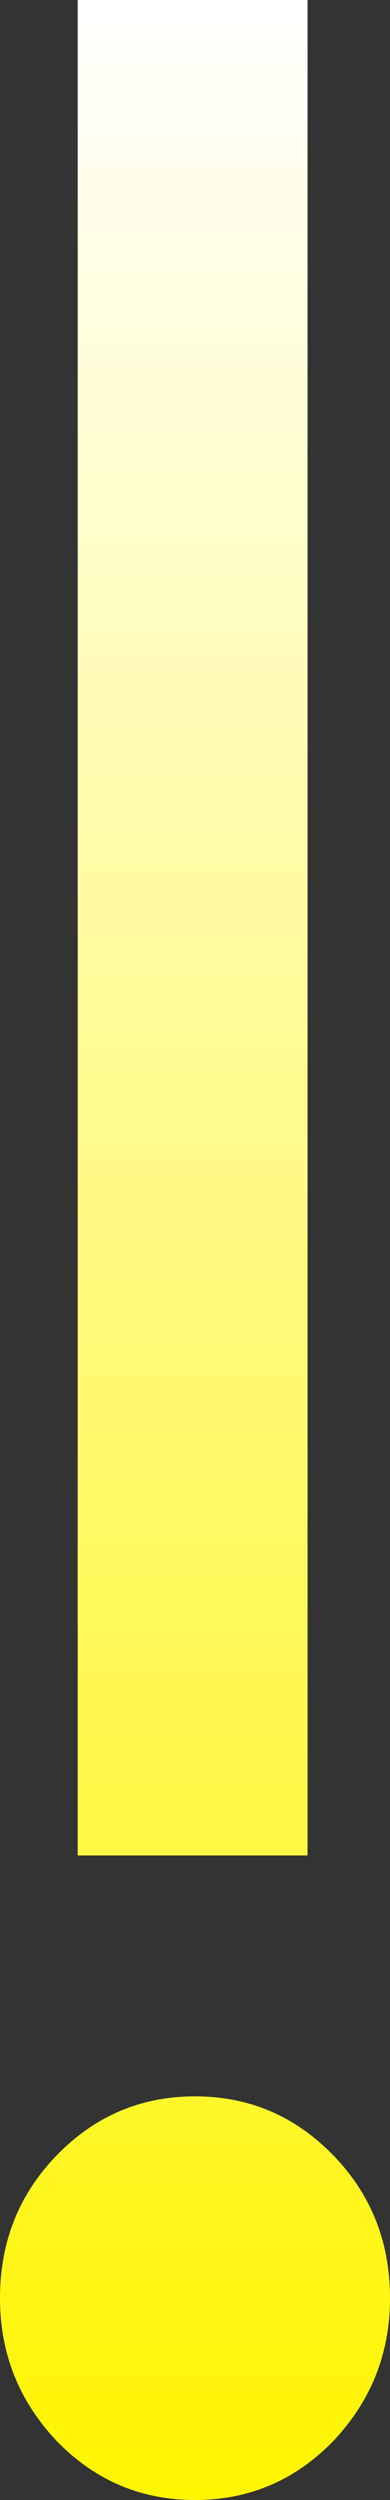 <svg width="15" height="96" viewBox="0 0 15 96" fill="none" xmlns="http://www.w3.org/2000/svg">
<rect x="0" y="0" width="15" height="96" fill="#333333" stroke="none"/>
<path d="M11.829 0V71.25H2.988V0H11.829ZM7.5 80.5C9.573 80.5 11.341 81.25 12.805 82.75C14.268 84.25 15 86.083 15 88.25C15 90.375 14.268 92.208 12.805 93.75C11.341 95.25 9.573 96 7.5 96C5.427 96 3.659 95.25 2.195 93.75C0.732 92.208 0 90.375 0 88.25C0 86.083 0.732 84.25 2.195 82.75C3.659 81.25 5.427 80.5 7.5 80.5Z" fill="url(#paint0_linear_1_135)"/>
<defs>
<linearGradient id="paint0_linear_1_135" x1="7.5" y1="0" x2="7.5" y2="96" gradientUnits="userSpaceOnUse">
<stop stop-color="white"/>
<stop offset="1" stop-color="#FFF500"/>
</linearGradient>
</defs>
</svg>
